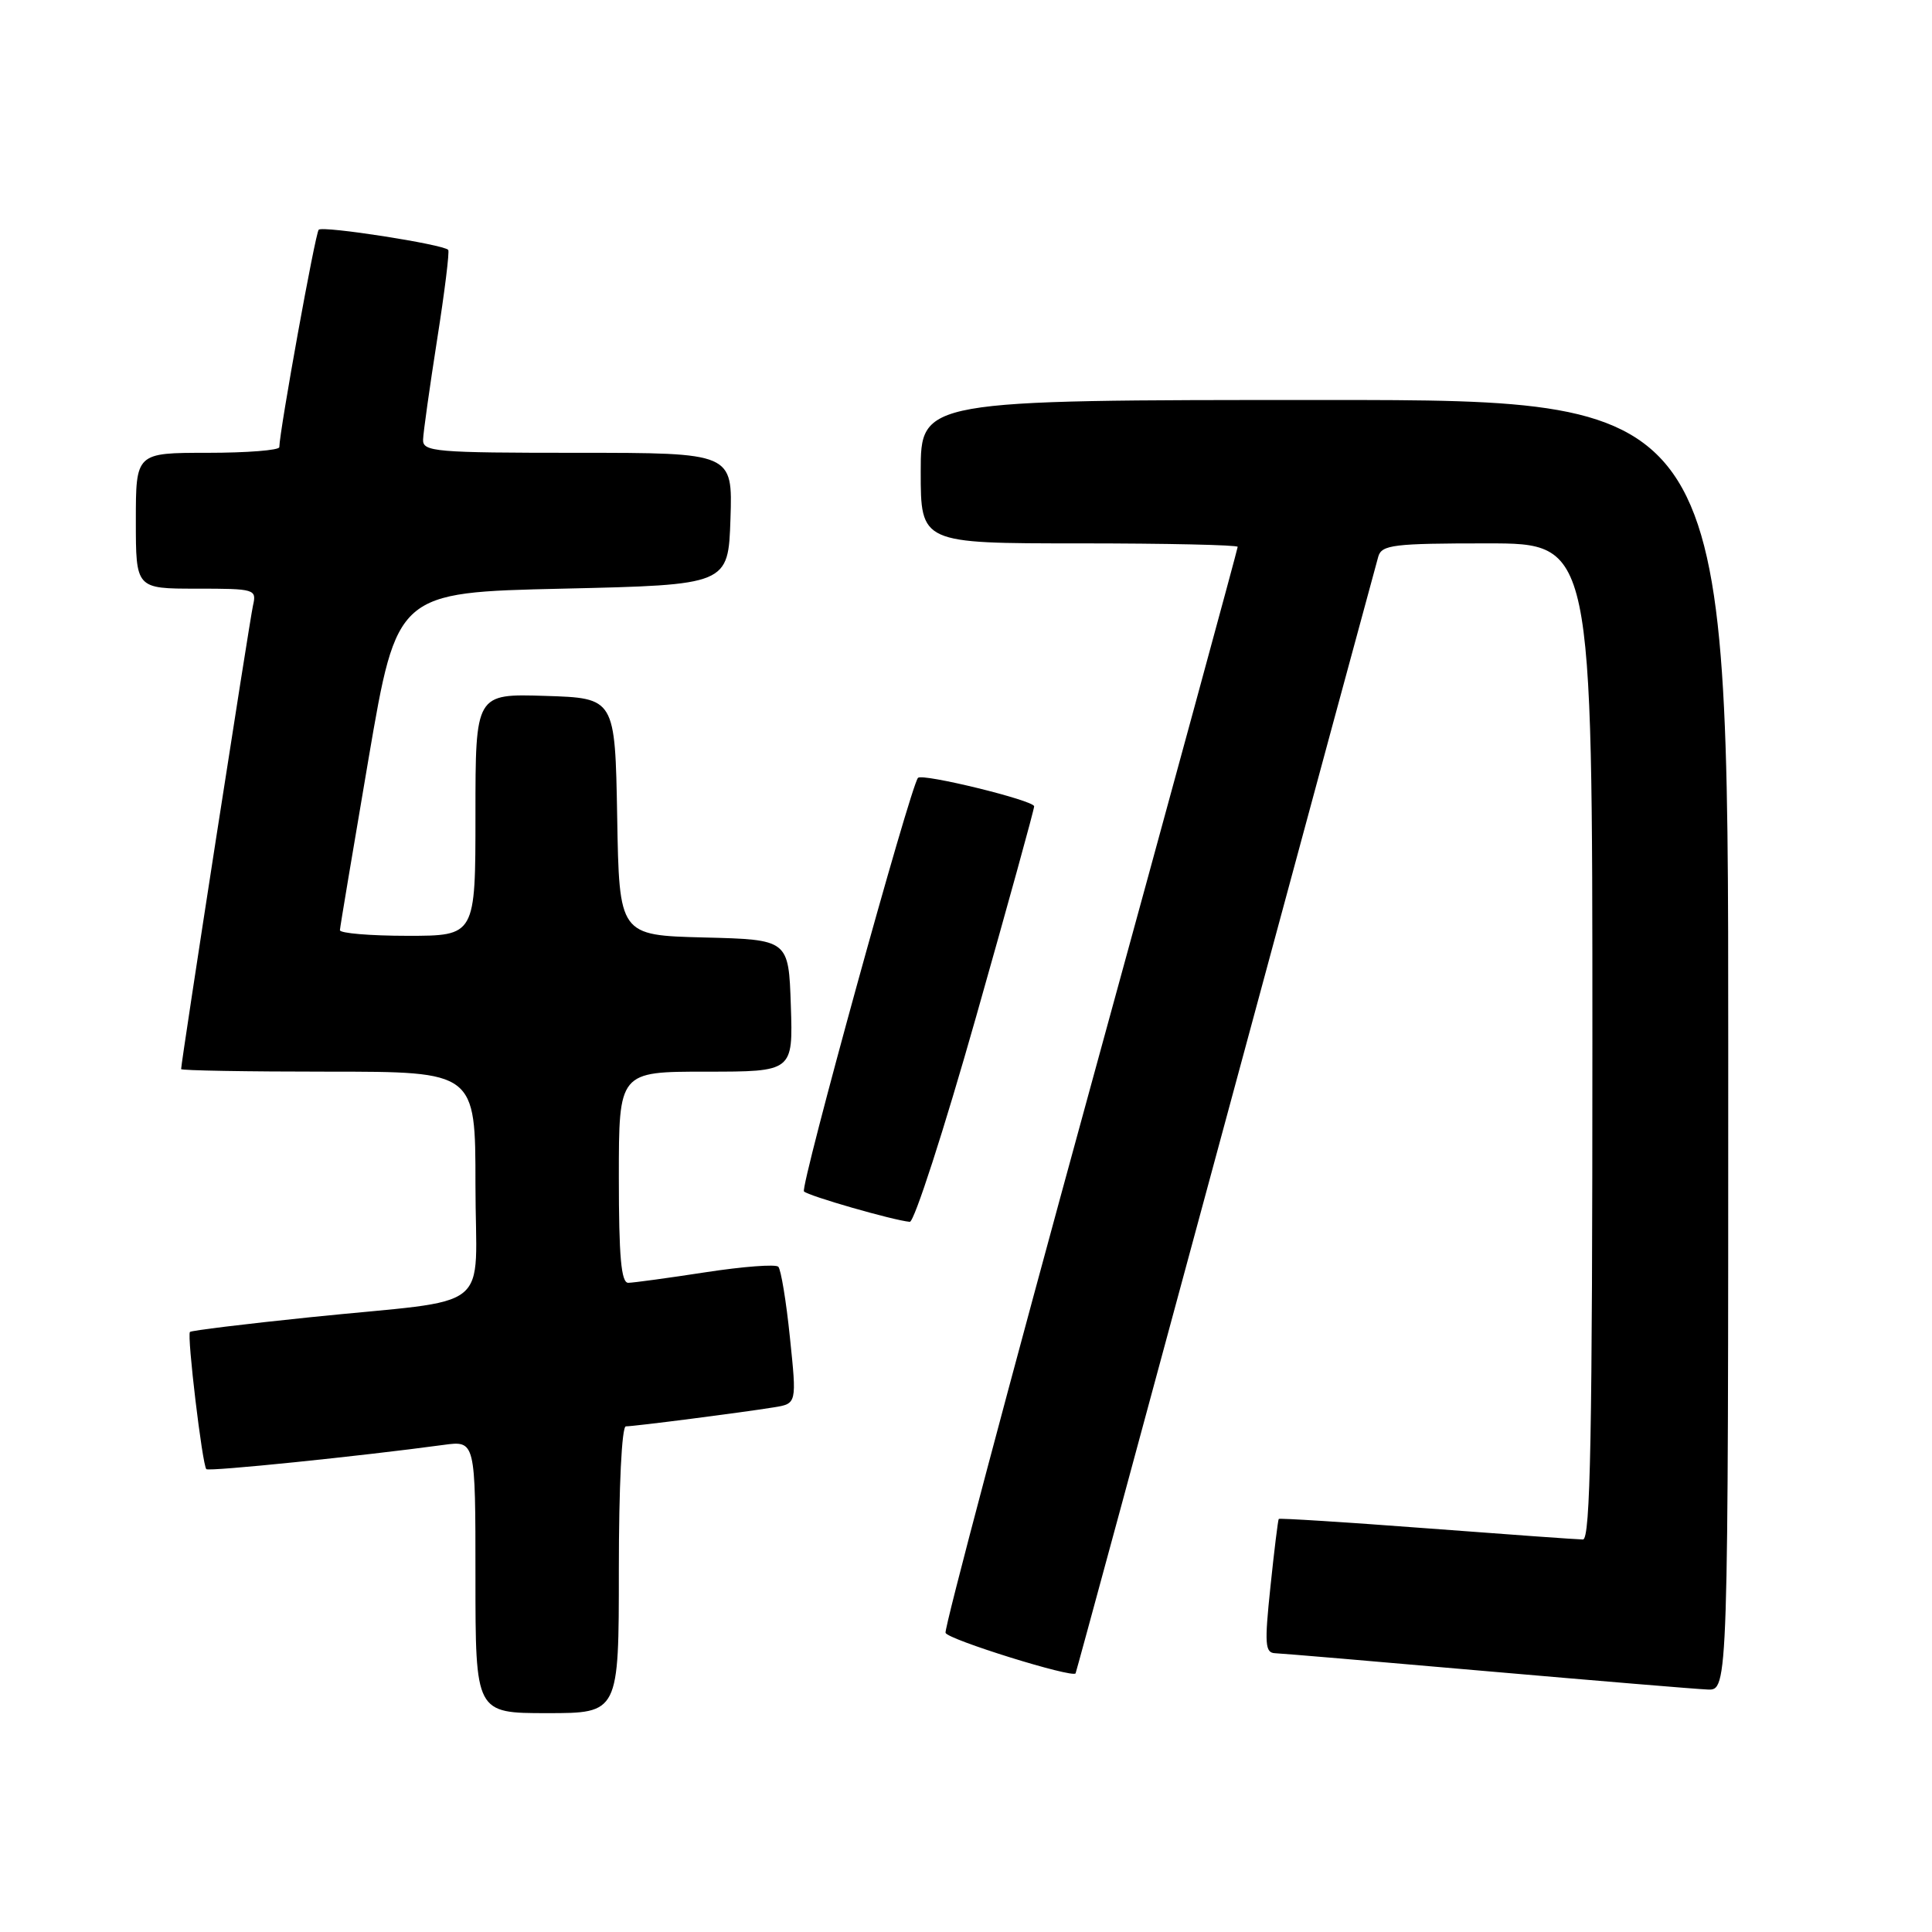<?xml version="1.0" encoding="UTF-8" standalone="no"?>
<!DOCTYPE svg PUBLIC "-//W3C//DTD SVG 1.1//EN" "http://www.w3.org/Graphics/SVG/1.1/DTD/svg11.dtd" >
<svg xmlns="http://www.w3.org/2000/svg" xmlns:xlink="http://www.w3.org/1999/xlink" version="1.1" viewBox="0 0 256 256">
 <g >
 <path fill="currentColor"
d=" M 82.00 208.00 C 82.00 196.99 82.39 189.00 82.93 189.00 C 84.05 189.00 98.29 187.17 102.54 186.48 C 105.58 185.99 105.58 185.99 104.67 177.24 C 104.18 172.43 103.48 168.21 103.13 167.85 C 102.79 167.49 98.45 167.82 93.50 168.58 C 88.55 169.34 83.94 169.97 83.25 169.98 C 82.31 169.99 82.00 166.54 82.00 156.00 C 82.00 142.00 82.00 142.00 93.54 142.00 C 105.08 142.00 105.08 142.00 104.79 133.25 C 104.50 124.50 104.50 124.50 93.28 124.22 C 82.05 123.93 82.05 123.93 81.78 108.22 C 81.50 92.50 81.50 92.50 72.25 92.21 C 63.00 91.92 63.00 91.92 63.00 107.96 C 63.00 124.00 63.00 124.00 54.00 124.00 C 49.05 124.00 45.02 123.66 45.04 123.25 C 45.06 122.84 46.78 112.60 48.84 100.50 C 52.60 78.50 52.60 78.50 74.55 78.00 C 96.50 77.50 96.50 77.50 96.79 68.75 C 97.08 60.00 97.08 60.00 76.54 60.00 C 57.62 60.00 56.00 59.86 56.06 58.25 C 56.09 57.29 56.93 51.33 57.92 45.00 C 58.92 38.67 59.58 33.32 59.39 33.11 C 58.76 32.38 42.77 29.89 42.23 30.44 C 41.78 30.89 37.05 57.02 37.01 59.25 C 37.01 59.66 32.73 60.00 27.50 60.00 C 18.00 60.00 18.00 60.00 18.00 69.00 C 18.00 78.00 18.00 78.00 26.02 78.00 C 33.82 78.00 34.02 78.06 33.52 80.25 C 33.08 82.19 24.00 140.72 24.00 141.66 C 24.00 141.85 32.77 142.00 43.50 142.00 C 63.00 142.00 63.00 142.00 63.00 156.95 C 63.00 174.33 65.93 171.98 41.01 174.55 C 32.49 175.43 25.36 176.30 25.17 176.49 C 24.75 176.91 26.81 194.14 27.34 194.67 C 27.68 195.01 47.78 192.95 58.75 191.46 C 63.00 190.88 63.00 190.88 63.00 208.94 C 63.00 227.00 63.00 227.00 72.50 227.00 C 82.00 227.00 82.00 227.00 82.00 208.00 Z  M 229.00 138.50 C 229.00 53.00 229.00 53.00 175.50 53.00 C 122.00 53.00 122.00 53.00 122.00 62.50 C 122.00 72.00 122.00 72.00 143.00 72.00 C 154.55 72.00 164.00 72.21 164.00 72.46 C 164.00 72.72 155.21 104.97 144.47 144.13 C 133.73 183.29 125.10 215.80 125.29 216.36 C 125.58 217.24 142.11 222.38 142.52 221.73 C 142.60 221.60 151.54 188.65 162.39 148.50 C 173.24 108.35 182.35 74.71 182.63 73.75 C 183.08 72.19 184.66 72.00 197.07 72.00 C 211.00 72.00 211.00 72.00 211.00 138.00 C 211.00 190.14 210.74 204.00 209.75 203.99 C 209.06 203.99 199.75 203.32 189.06 202.51 C 178.37 201.70 169.54 201.14 169.44 201.27 C 169.34 201.40 168.84 205.44 168.34 210.25 C 167.54 217.85 167.62 219.01 168.96 219.06 C 169.81 219.09 182.43 220.16 197.00 221.44 C 211.57 222.71 224.74 223.81 226.25 223.87 C 229.00 224.00 229.00 224.00 229.00 138.50 Z  M 129.33 134.75 C 133.58 119.76 137.05 107.20 137.03 106.84 C 136.99 106.05 122.21 102.44 121.64 103.07 C 120.64 104.16 105.99 157.32 106.53 157.87 C 107.11 158.47 118.35 161.70 120.55 161.90 C 121.13 161.96 125.08 149.74 129.33 134.75 Z "/>
</g>
</svg>